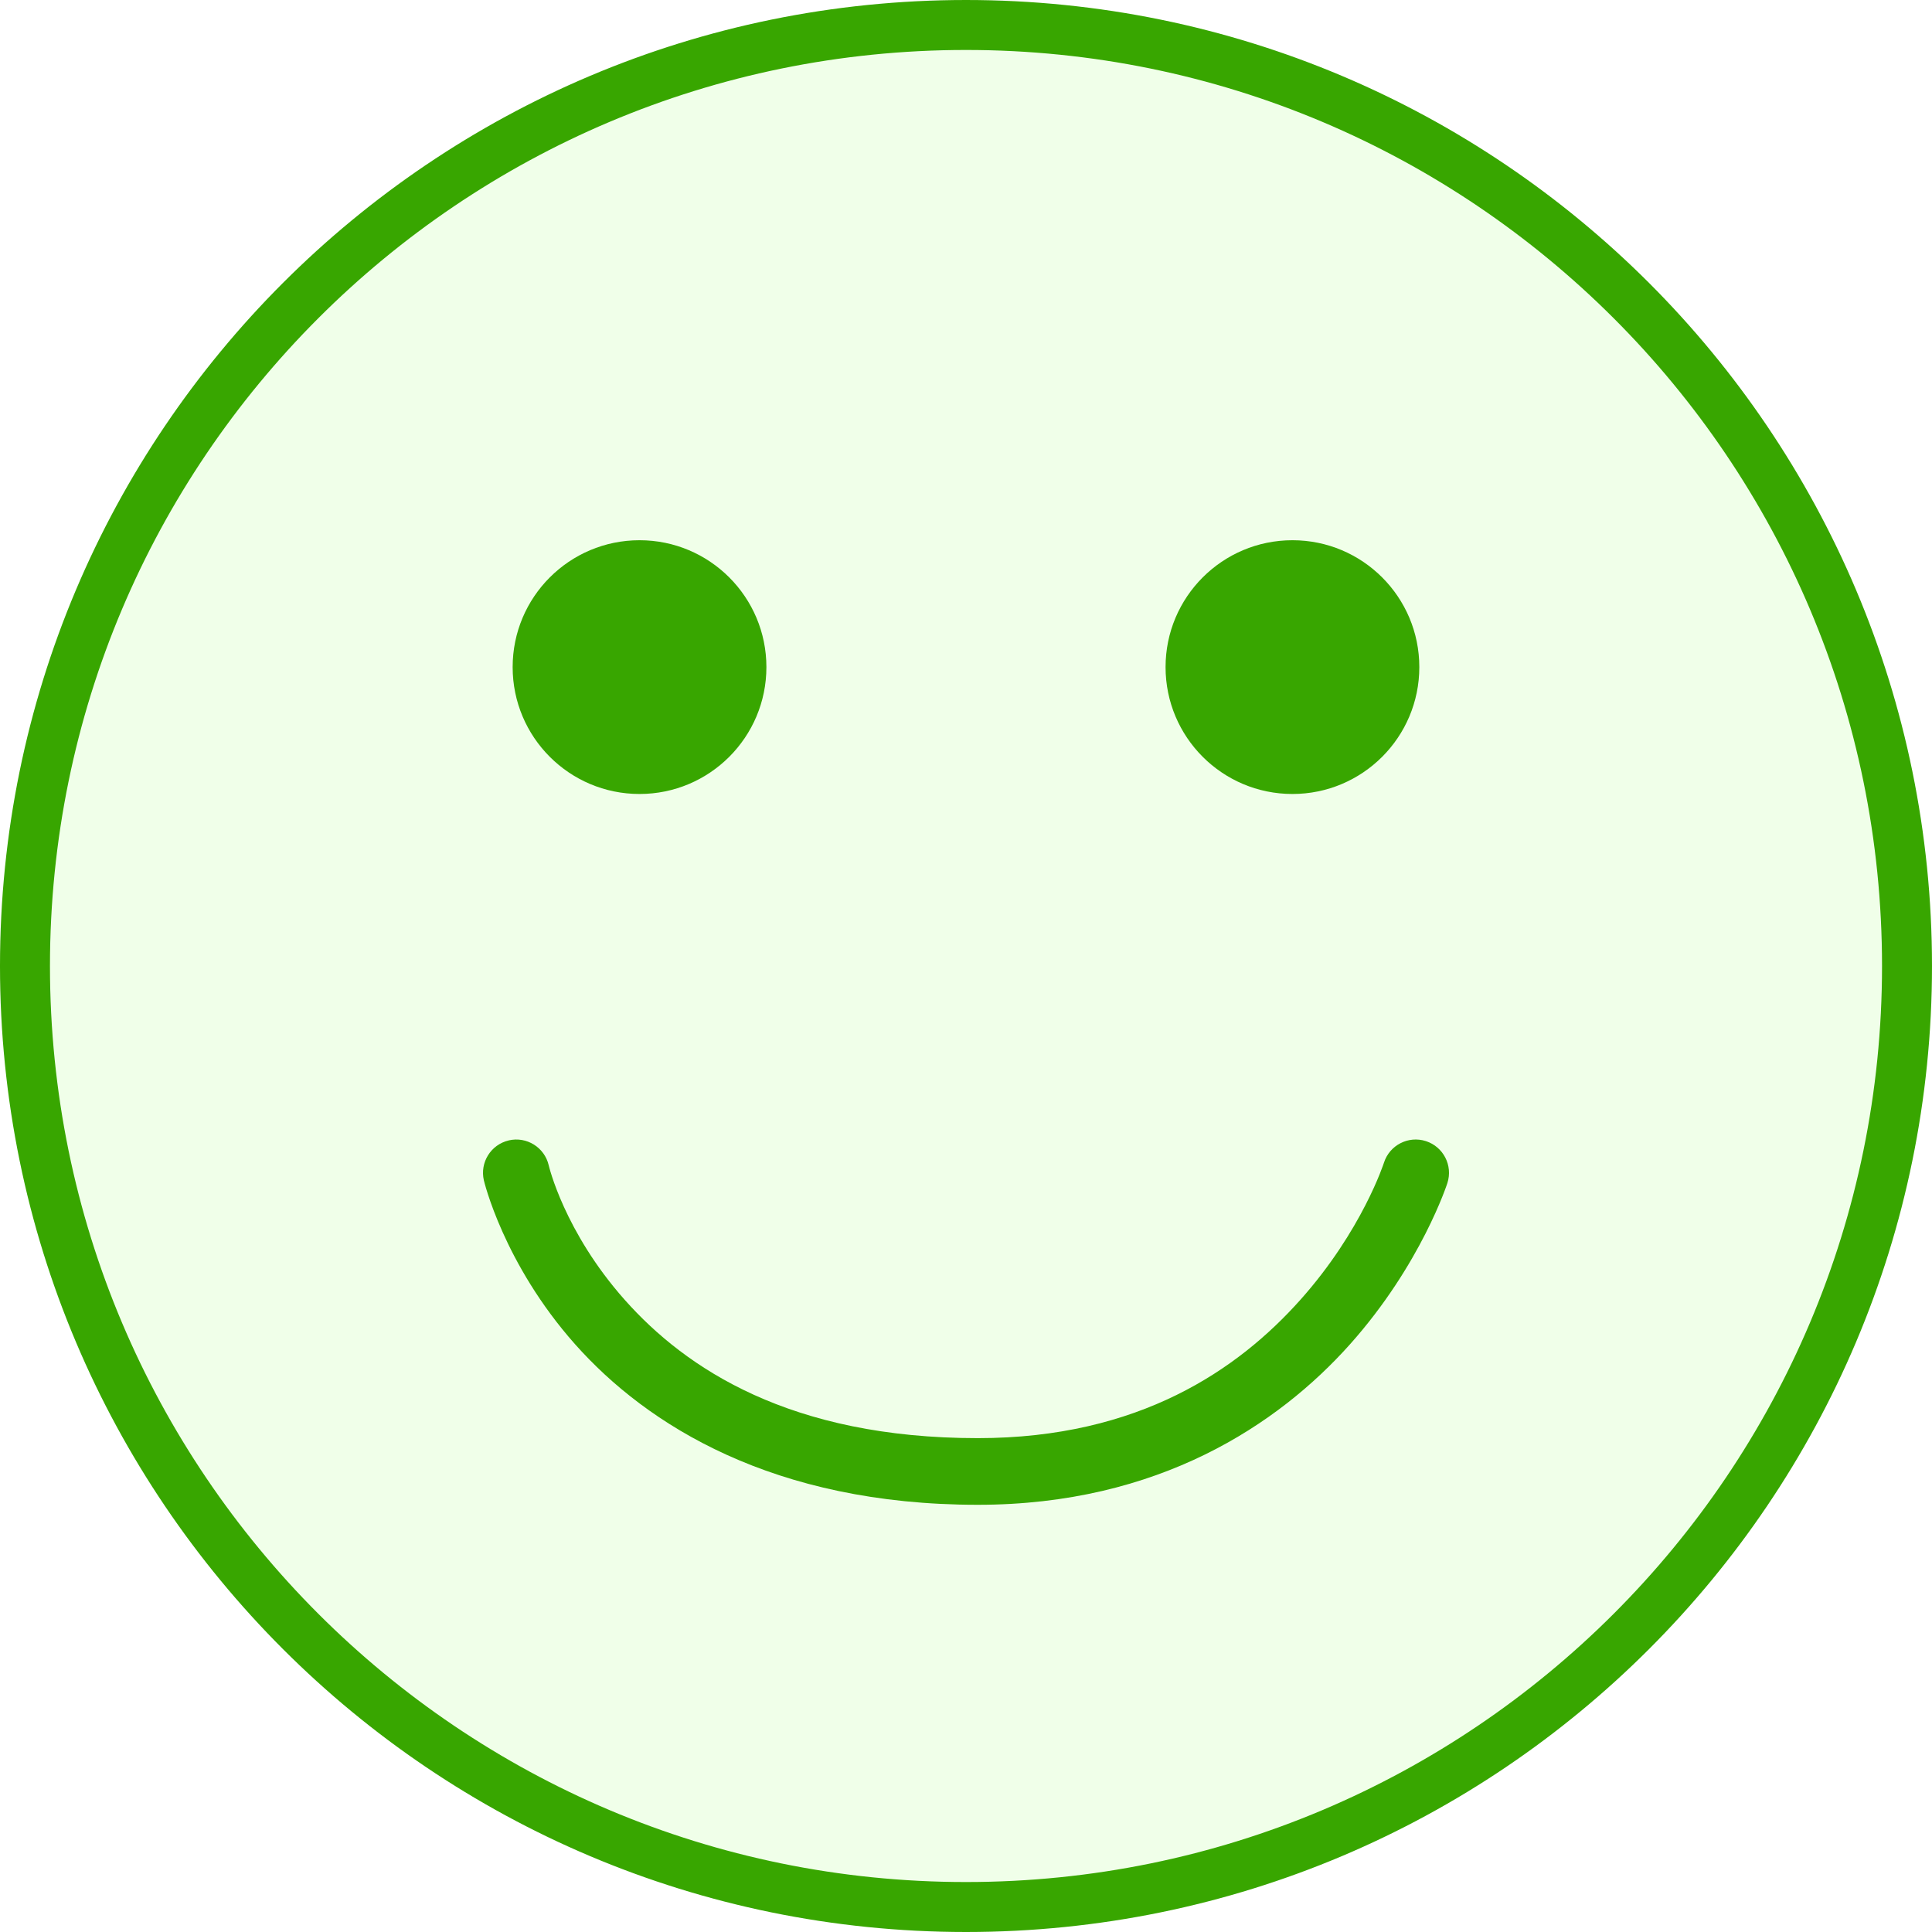 <?xml version="1.0" encoding="UTF-8" standalone="no"?>
<svg
   version="1.1"
   width="58"
   height="58"
   viewBox="0,0,58,58"
   id="svg5"
   sodipodi:docname="happy.svg"
   inkscape:version="1.4.2 (f4327f4, 2025-05-13)"
   inkscape:export-filename="happy.png"
   inkscape:export-xdpi="423.72415"
   inkscape:export-ydpi="423.72415"
   xmlns:inkscape="http://www.inkscape.org/namespaces/inkscape"
   xmlns:sodipodi="http://sodipodi.sourceforge.net/DTD/sodipodi-0.dtd"
   xmlns="http://www.w3.org/2000/svg"
   xmlns:svg="http://www.w3.org/2000/svg">
  <defs
     id="defs5" />
  <sodipodi:namedview
     id="namedview5"
     pagecolor="#000000"
     bordercolor="#000000"
     borderopacity="0.25"
     inkscape:showpageshadow="2"
     inkscape:pageopacity="0.0"
     inkscape:pagecheckerboard="true"
     inkscape:deskcolor="#000000"
     inkscape:zoom="4.9192688"
     inkscape:cx="-33.744853"
     inkscape:cy="60.883033"
     inkscape:window-width="1920"
     inkscape:window-height="1009"
     inkscape:window-x="-8"
     inkscape:window-y="-8"
     inkscape:window-maximized="1"
     inkscape:current-layer="g5" />
  <g
     transform="translate(-213.977,-147.3)"
     id="g5">
    <g
       data-paper-data="{&quot;isPaintingLayer&quot;:true}"
       fill-rule="nonzero"
       stroke="#777777"
       stroke-width="1.5"
       stroke-linejoin="miter"
       stroke-miterlimit="10"
       stroke-dasharray=""
       stroke-dashoffset="0"
       style="mix-blend-mode: normal"
       id="g4">
      <path
         d="m 214.727,176.3 c 0,-15.602 12.648,-28.25 28.25,-28.25 15.602,0 28.25,12.648 28.25,28.25 0,15.602 -12.648,28.25 -28.25,28.25 -15.602,0 -28.25,-12.648 -28.25,-28.25 z"
         fill="#ffffff"
         stroke-linecap="butt"
         id="path1"
         sodipodi:nodetypes="sssss"
         style="fill:#75ff36;fill-opacity:0.107;stroke:#38a600;stroke-opacity:1" />
    </g>
    <g
       id="g2"
       transform="translate(-0.565,-0.6)"
       style="fill:#75ff36;fill-opacity:1;stroke:none;stroke-opacity:1">
      <path
         style="baseline-shift:baseline;display:inline;overflow:visible;opacity:1;vector-effect:none;fill:#38a600;fill-opacity:1;stroke-linecap:round;enable-background:accumulate;stop-color:#000000;stop-opacity:1"
         d="m 229.252,186.236 c -0.538,0.125 -0.872,0.662 -0.748,1.199 0,0 0.585,2.497 2.74,4.922 2.155,2.424 5.949,4.818 12.09,4.818 5.428,0 9.027,-2.416 11.17,-4.816 2.143,-2.4 2.926,-4.844 2.926,-4.844 0.169,-0.526 -0.121,-1.089 -0.646,-1.258 -0.526,-0.169 -1.089,0.121 -1.258,0.646 0,0 -0.653,2.04 -2.514,4.123 -1.86,2.083 -4.832,4.148 -9.678,4.148 -5.633,0 -8.766,-2.088 -10.596,-4.146 -1.83,-2.059 -2.287,-4.045 -2.287,-4.045 -0.125,-0.538 -0.662,-0.872 -1.199,-0.748 z"
         id="path4"
         transform="translate(0.564,-4.1)"
         sodipodi:nodetypes="ccssscscssscc" />
      <circle
         style="fill:#38a600;fill-opacity:1;stroke:none;stroke-width:1.849;stroke-dasharray:none;stroke-opacity:1"
         id="path2"
         cx="19.764"
         cy="20.627"
         r="3.809"
         transform="translate(213.977,147.3)" />
      <circle
         style="fill:#38a600;fill-opacity:1;stroke:none;stroke-width:1.849;stroke-dasharray:none;stroke-opacity:1"
         id="circle2"
         cx="253.342"
         cy="167.927"
         r="3.809" />
    </g>
  </g>
</svg>
